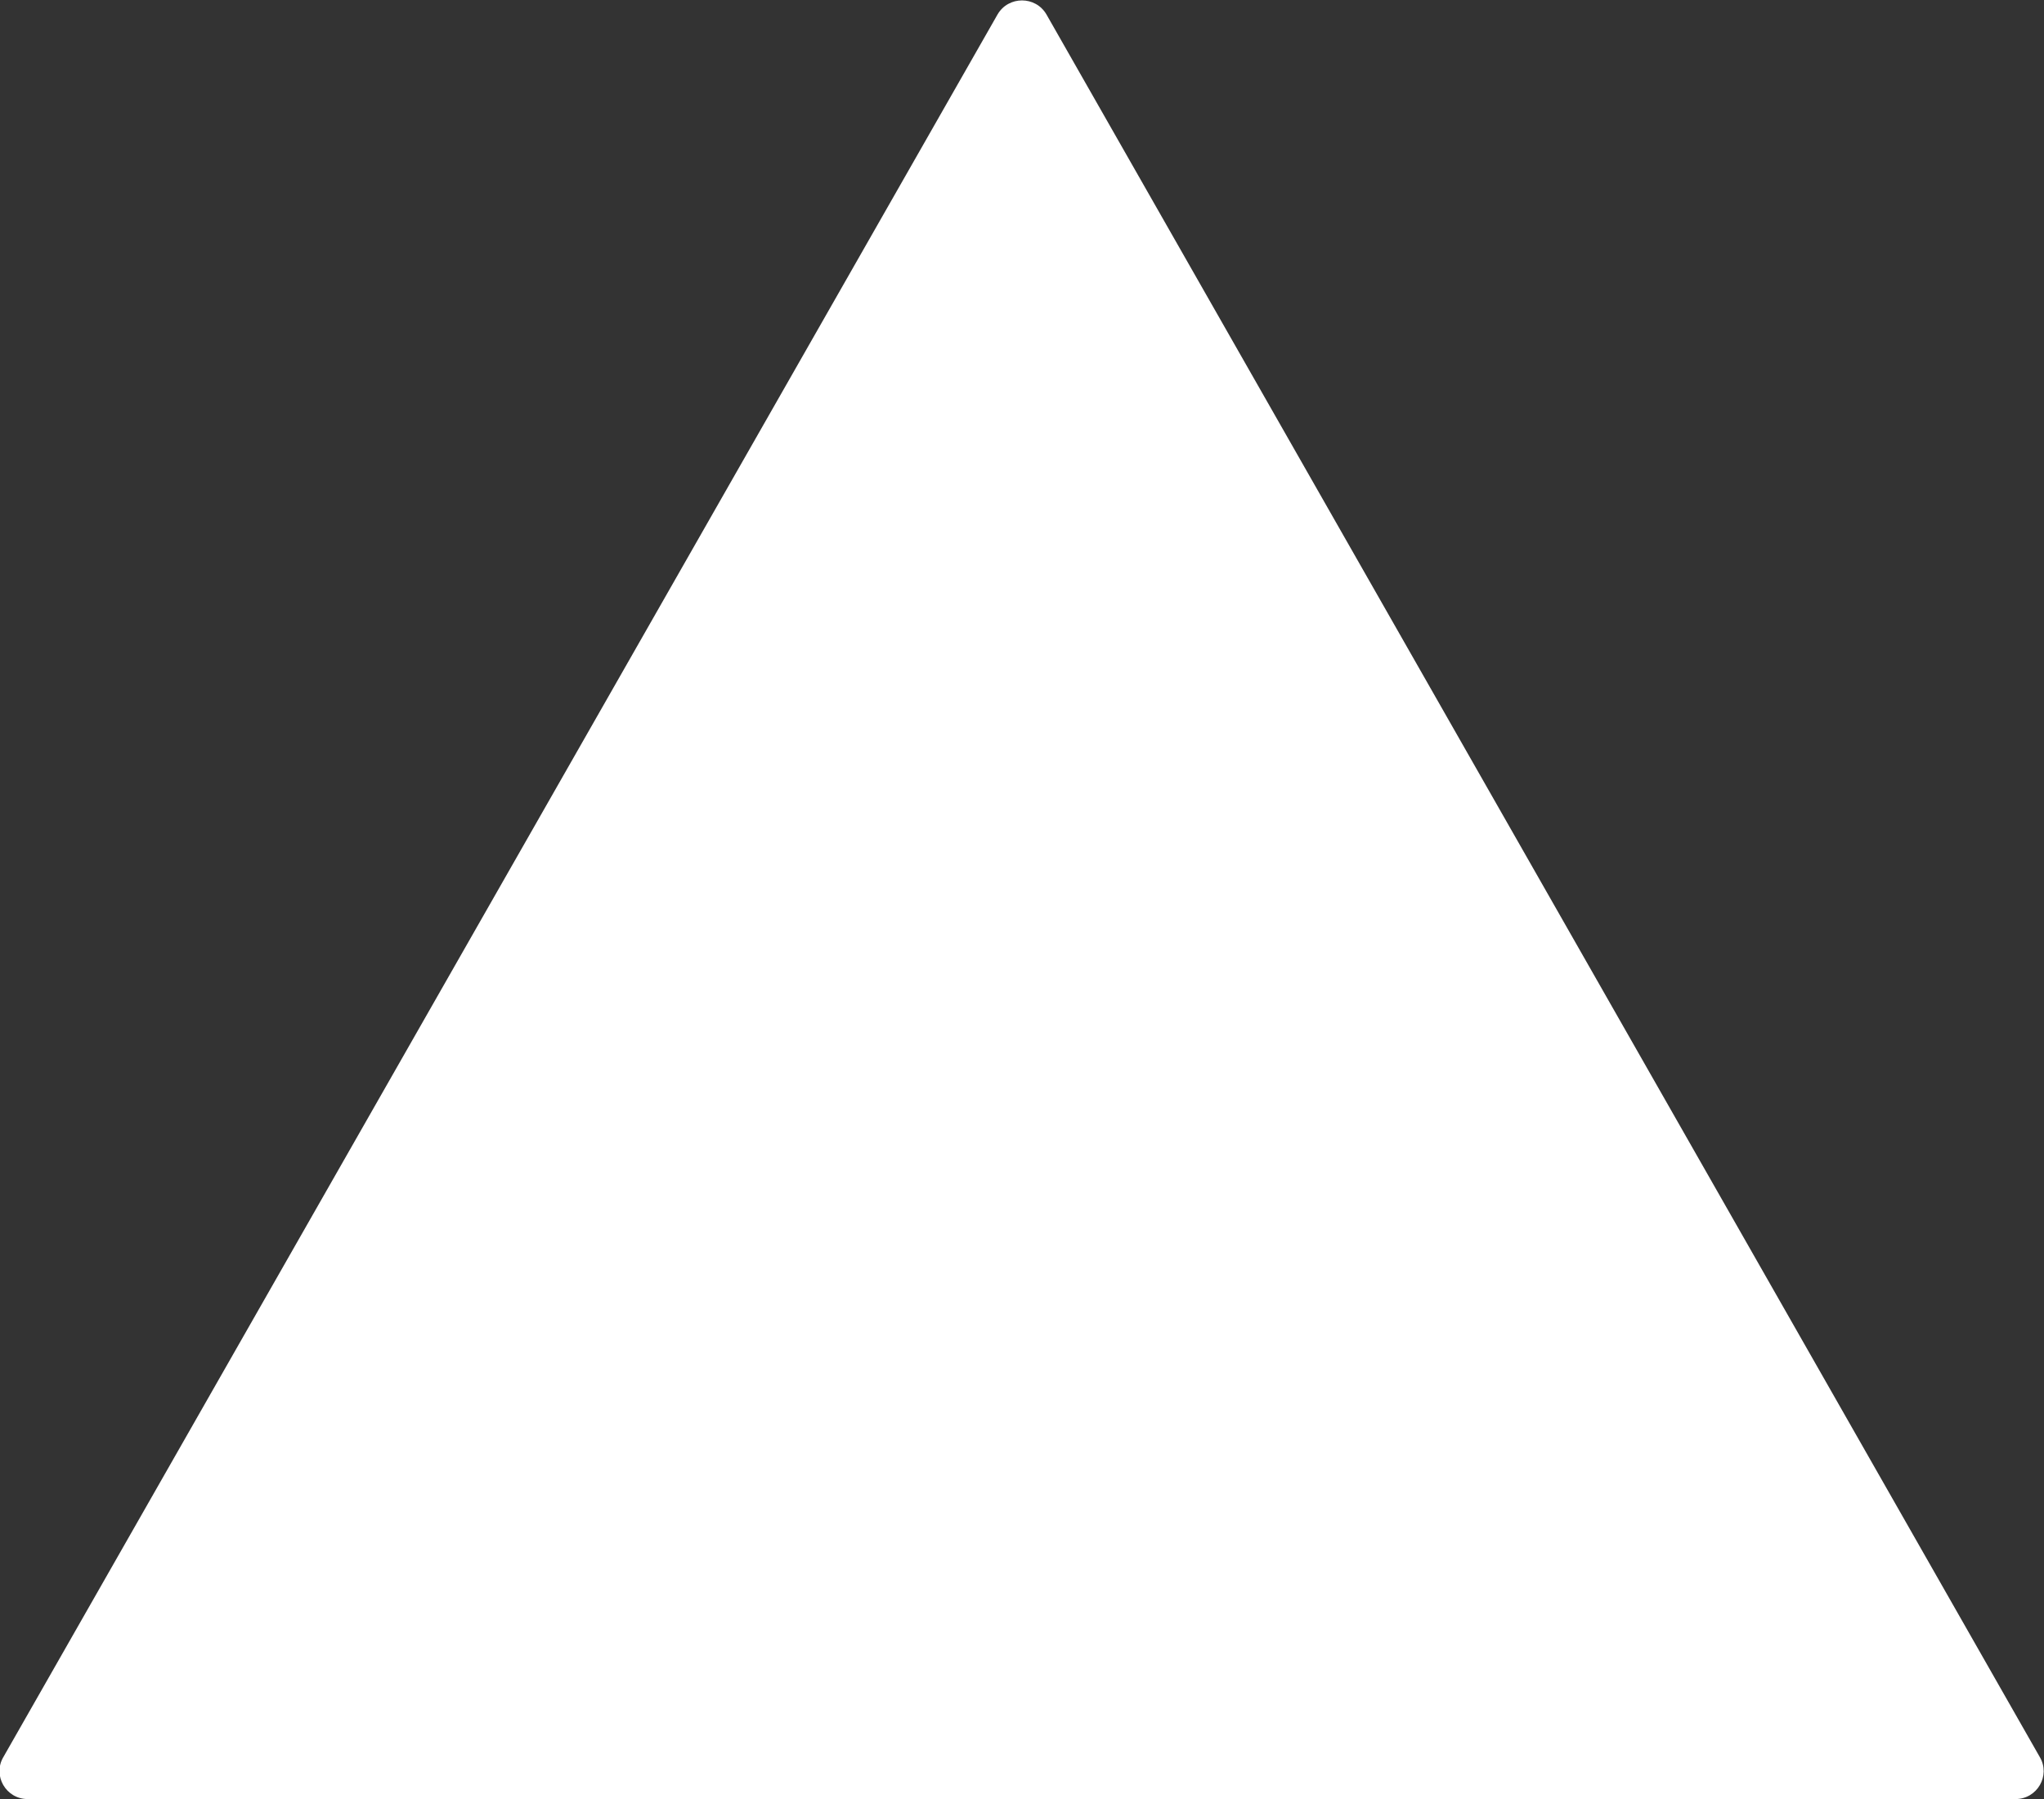 <?xml version="1.0" encoding="UTF-8"?>
<svg xmlns="http://www.w3.org/2000/svg" viewBox="0 0 243.4 214.2">
  <rect x="0" y="0" width="243.4" height="214.2" fill="#333333" stroke="none"/>
  <defs>
    <style>.b{fill:#fff;}</style>
  </defs>
  <path class="b" d="M124.6,1.7l118.3,207.5c1.3,2.2-.3,5-2.9,5H3.3c-2.6,0-4.2-2.8-2.9-5L118.8,1.7c1.3-2.2,4.5-2.2,5.8,0Z"/>
</svg>
